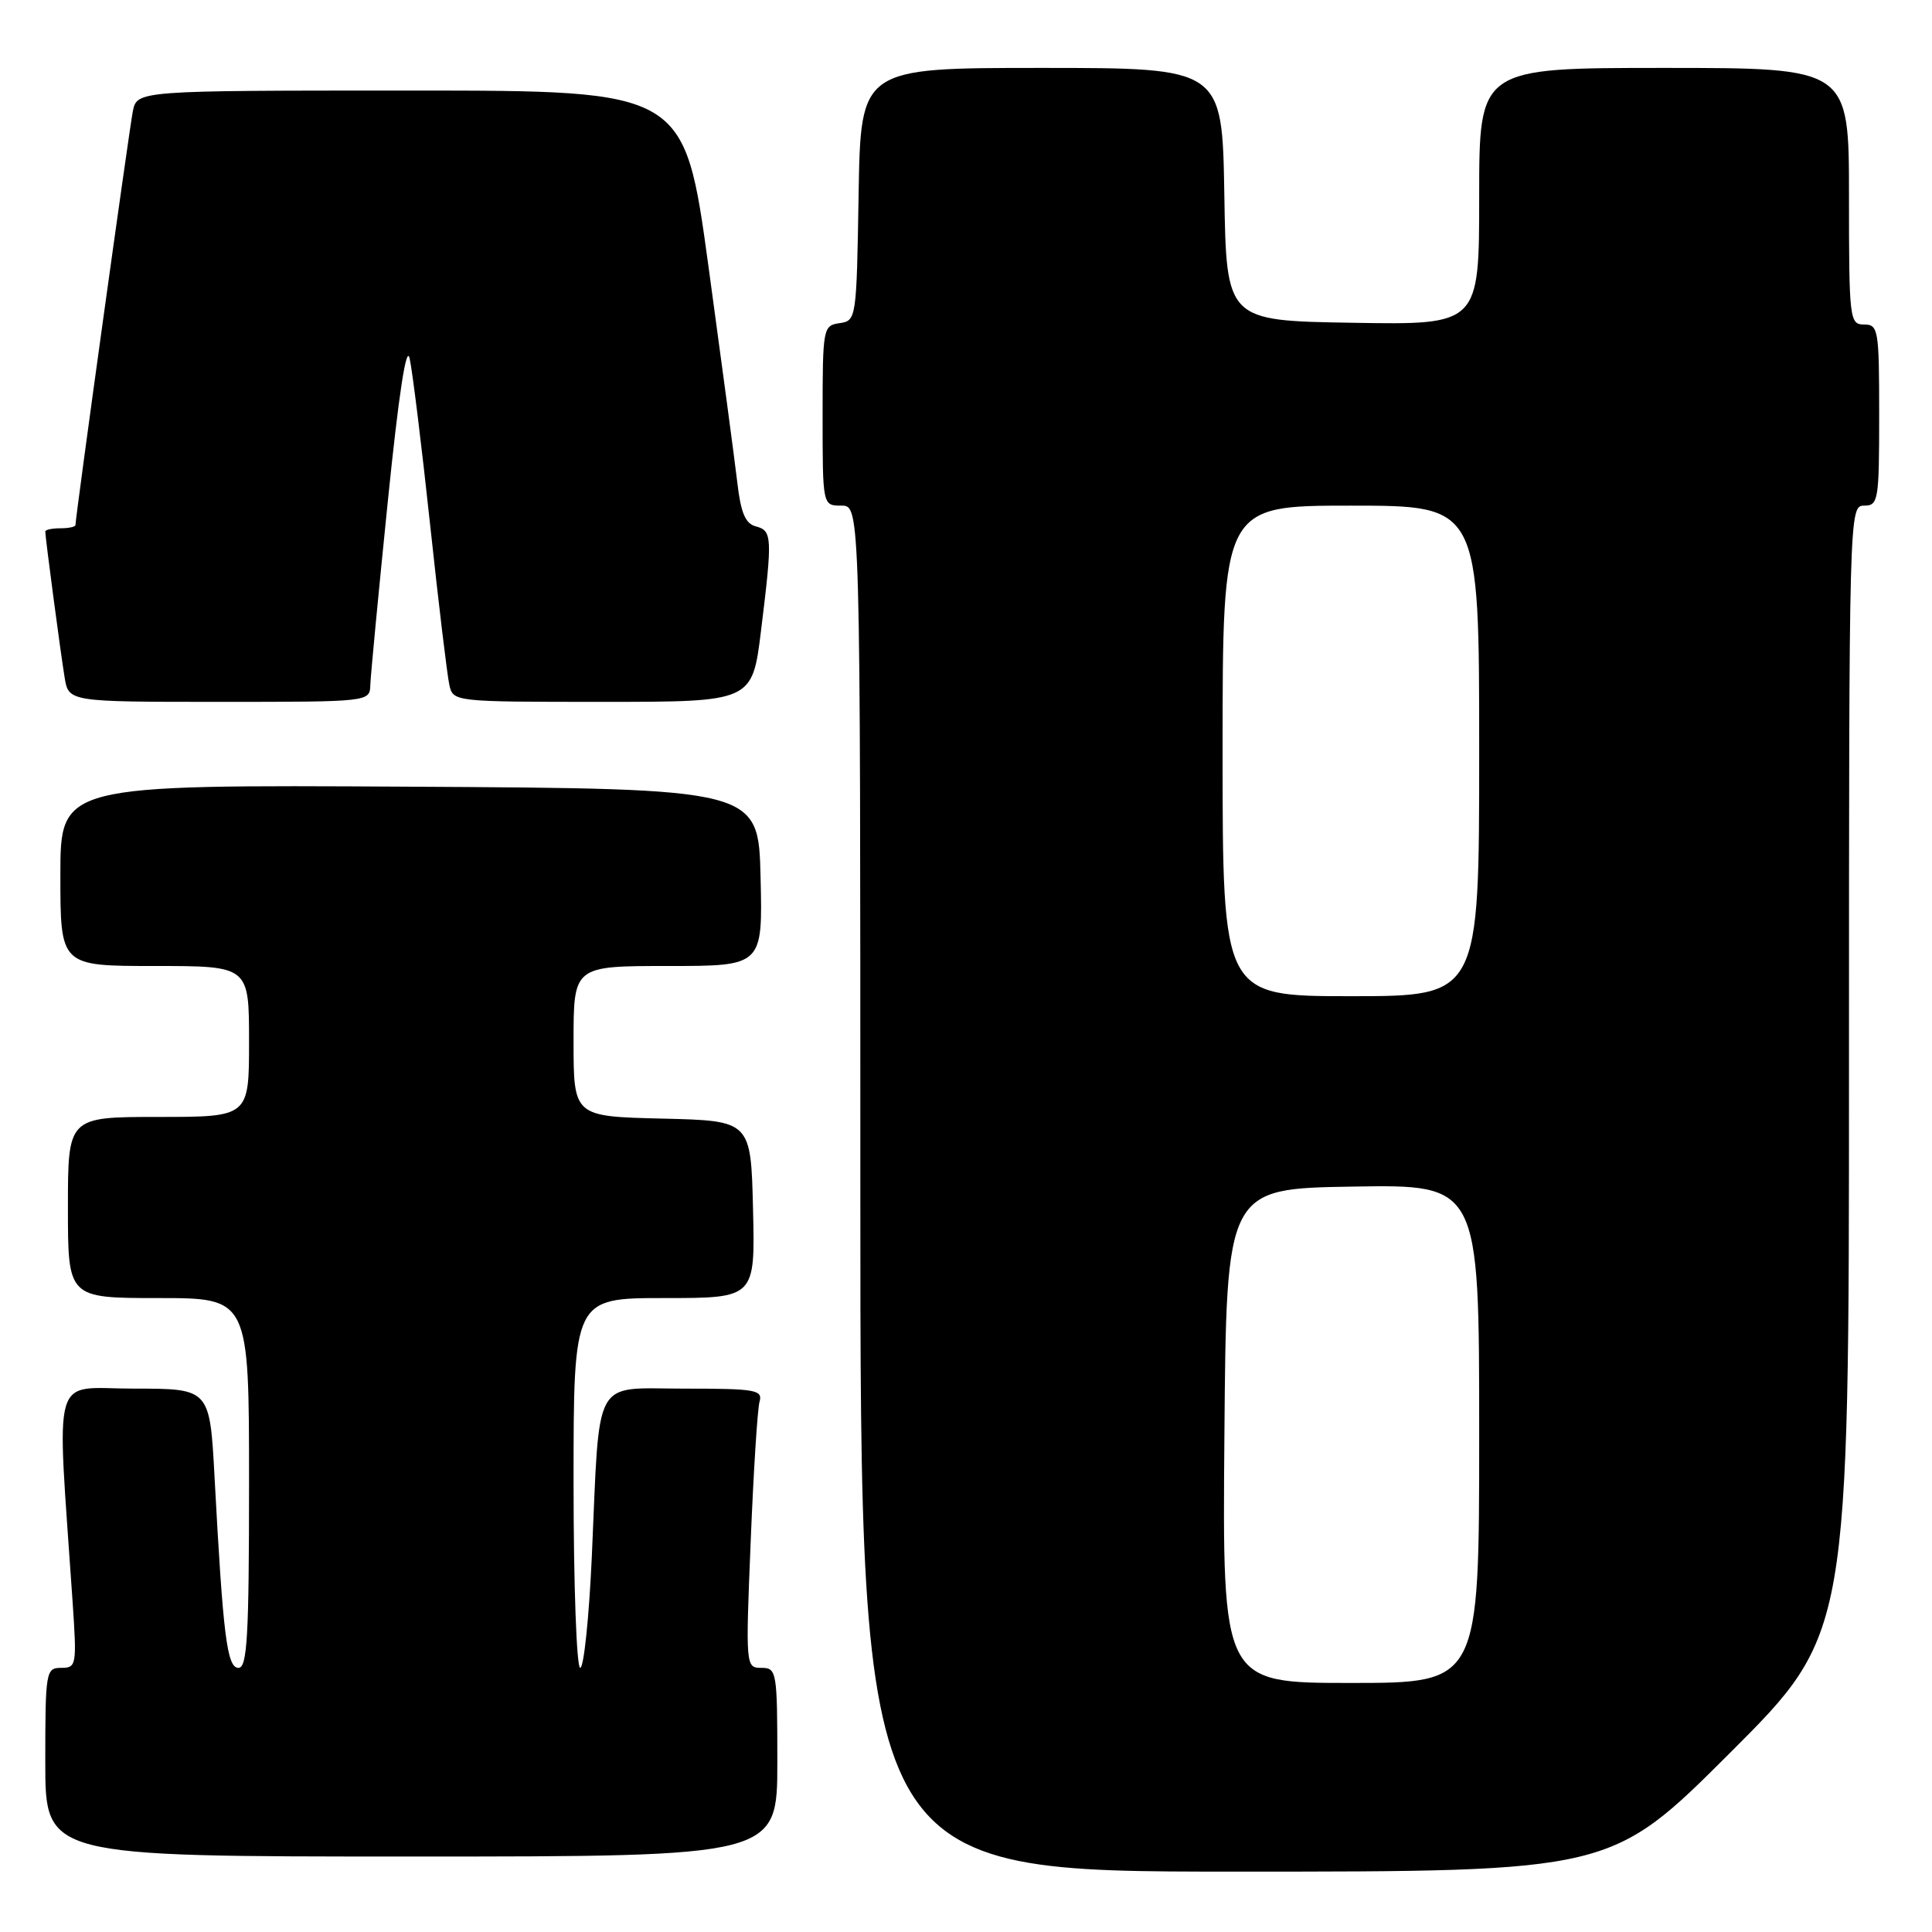 <?xml version="1.0" encoding="UTF-8" standalone="no"?>
<!DOCTYPE svg PUBLIC "-//W3C//DTD SVG 1.1//EN" "http://www.w3.org/Graphics/SVG/1.1/DTD/svg11.dtd" >
<svg xmlns="http://www.w3.org/2000/svg" xmlns:xlink="http://www.w3.org/1999/xlink" version="1.1" viewBox="0 0 256 256">
 <g >
 <path fill="currentColor"
d=" M 229.24 232.26 C 245.00 216.52 245.00 216.52 245.00 141.76 C 245.00 67.67 245.02 67.00 247.00 67.00 C 248.89 67.00 249.00 66.33 249.00 55.00 C 249.00 43.67 248.89 43.00 247.00 43.00 C 245.08 43.00 245.00 42.33 245.00 26.00 C 245.00 9.00 245.00 9.00 220.50 9.00 C 196.00 9.00 196.00 9.00 196.00 26.02 C 196.00 43.05 196.00 43.05 179.25 42.77 C 162.50 42.50 162.50 42.50 162.23 25.75 C 161.95 9.00 161.95 9.00 138.00 9.00 C 114.05 9.00 114.05 9.00 113.77 25.75 C 113.50 42.26 113.47 42.50 111.25 42.82 C 109.06 43.13 109.00 43.46 109.00 55.07 C 109.00 67.00 109.00 67.00 111.50 67.00 C 114.00 67.00 114.00 67.00 114.00 157.50 C 114.00 248.00 114.00 248.00 163.74 248.00 C 213.48 248.00 213.48 248.00 229.24 232.26 Z  M 103.00 233.50 C 103.00 221.46 102.92 221.00 100.89 221.00 C 98.81 221.00 98.79 220.83 99.47 204.25 C 99.84 195.04 100.37 186.71 100.64 185.75 C 101.09 184.16 100.16 184.00 90.66 184.00 C 78.40 184.00 79.50 182.00 78.42 206.25 C 78.05 214.36 77.36 221.00 76.88 221.00 C 76.40 221.00 76.00 209.97 76.00 196.50 C 76.00 172.00 76.00 172.00 88.03 172.00 C 100.06 172.00 100.06 172.00 99.78 160.25 C 99.50 148.50 99.50 148.50 87.75 148.22 C 76.00 147.94 76.00 147.94 76.00 137.97 C 76.00 128.00 76.00 128.00 88.53 128.00 C 101.06 128.00 101.06 128.00 100.78 116.25 C 100.50 104.50 100.50 104.50 54.25 104.24 C 8.00 103.98 8.00 103.98 8.00 115.99 C 8.00 128.00 8.00 128.00 20.50 128.00 C 33.00 128.00 33.00 128.00 33.00 138.00 C 33.00 148.00 33.00 148.00 21.00 148.00 C 9.00 148.00 9.00 148.00 9.00 160.00 C 9.00 172.00 9.00 172.00 21.00 172.00 C 33.00 172.00 33.00 172.00 33.00 196.50 C 33.00 216.82 32.76 221.00 31.60 221.00 C 30.08 221.00 29.56 216.83 28.43 195.75 C 27.80 184.00 27.80 184.00 17.78 184.00 C 6.62 184.00 7.50 180.95 9.62 212.25 C 10.19 220.67 10.13 221.00 8.11 221.00 C 6.08 221.00 6.00 221.46 6.00 233.50 C 6.00 246.00 6.00 246.00 54.50 246.00 C 103.00 246.00 103.00 246.00 103.00 233.50 Z  M 49.07 90.75 C 49.11 89.51 50.15 78.60 51.38 66.50 C 52.83 52.23 53.85 45.55 54.28 47.50 C 54.65 49.15 55.87 59.05 56.99 69.50 C 58.11 79.95 59.26 89.51 59.54 90.75 C 60.04 92.99 60.12 93.00 79.86 93.00 C 99.68 93.00 99.68 93.00 100.84 83.56 C 102.37 71.15 102.32 70.32 100.16 69.75 C 98.76 69.39 98.16 67.96 97.69 63.88 C 97.34 60.92 95.62 48.04 93.87 35.25 C 90.68 12.00 90.68 12.00 54.42 12.00 C 18.16 12.00 18.16 12.00 17.60 14.75 C 17.12 17.17 10.00 68.48 10.00 69.57 C 10.00 69.81 9.10 70.00 8.00 70.00 C 6.90 70.00 6.00 70.19 6.00 70.43 C 6.00 71.21 8.02 86.46 8.56 89.75 C 9.09 93.00 9.09 93.00 29.05 93.00 C 49.00 93.00 49.00 93.00 49.07 90.75 Z  M 162.24 190.25 C 162.50 157.50 162.50 157.50 179.25 157.23 C 196.00 156.95 196.00 156.95 196.00 189.98 C 196.00 223.00 196.00 223.00 178.99 223.00 C 161.97 223.00 161.97 223.00 162.24 190.25 Z  M 162.00 99.50 C 162.00 67.00 162.00 67.00 179.00 67.00 C 196.00 67.00 196.00 67.00 196.00 99.50 C 196.00 132.00 196.00 132.00 179.00 132.00 C 162.00 132.00 162.00 132.00 162.00 99.50 Z "/>
</g>
</svg>